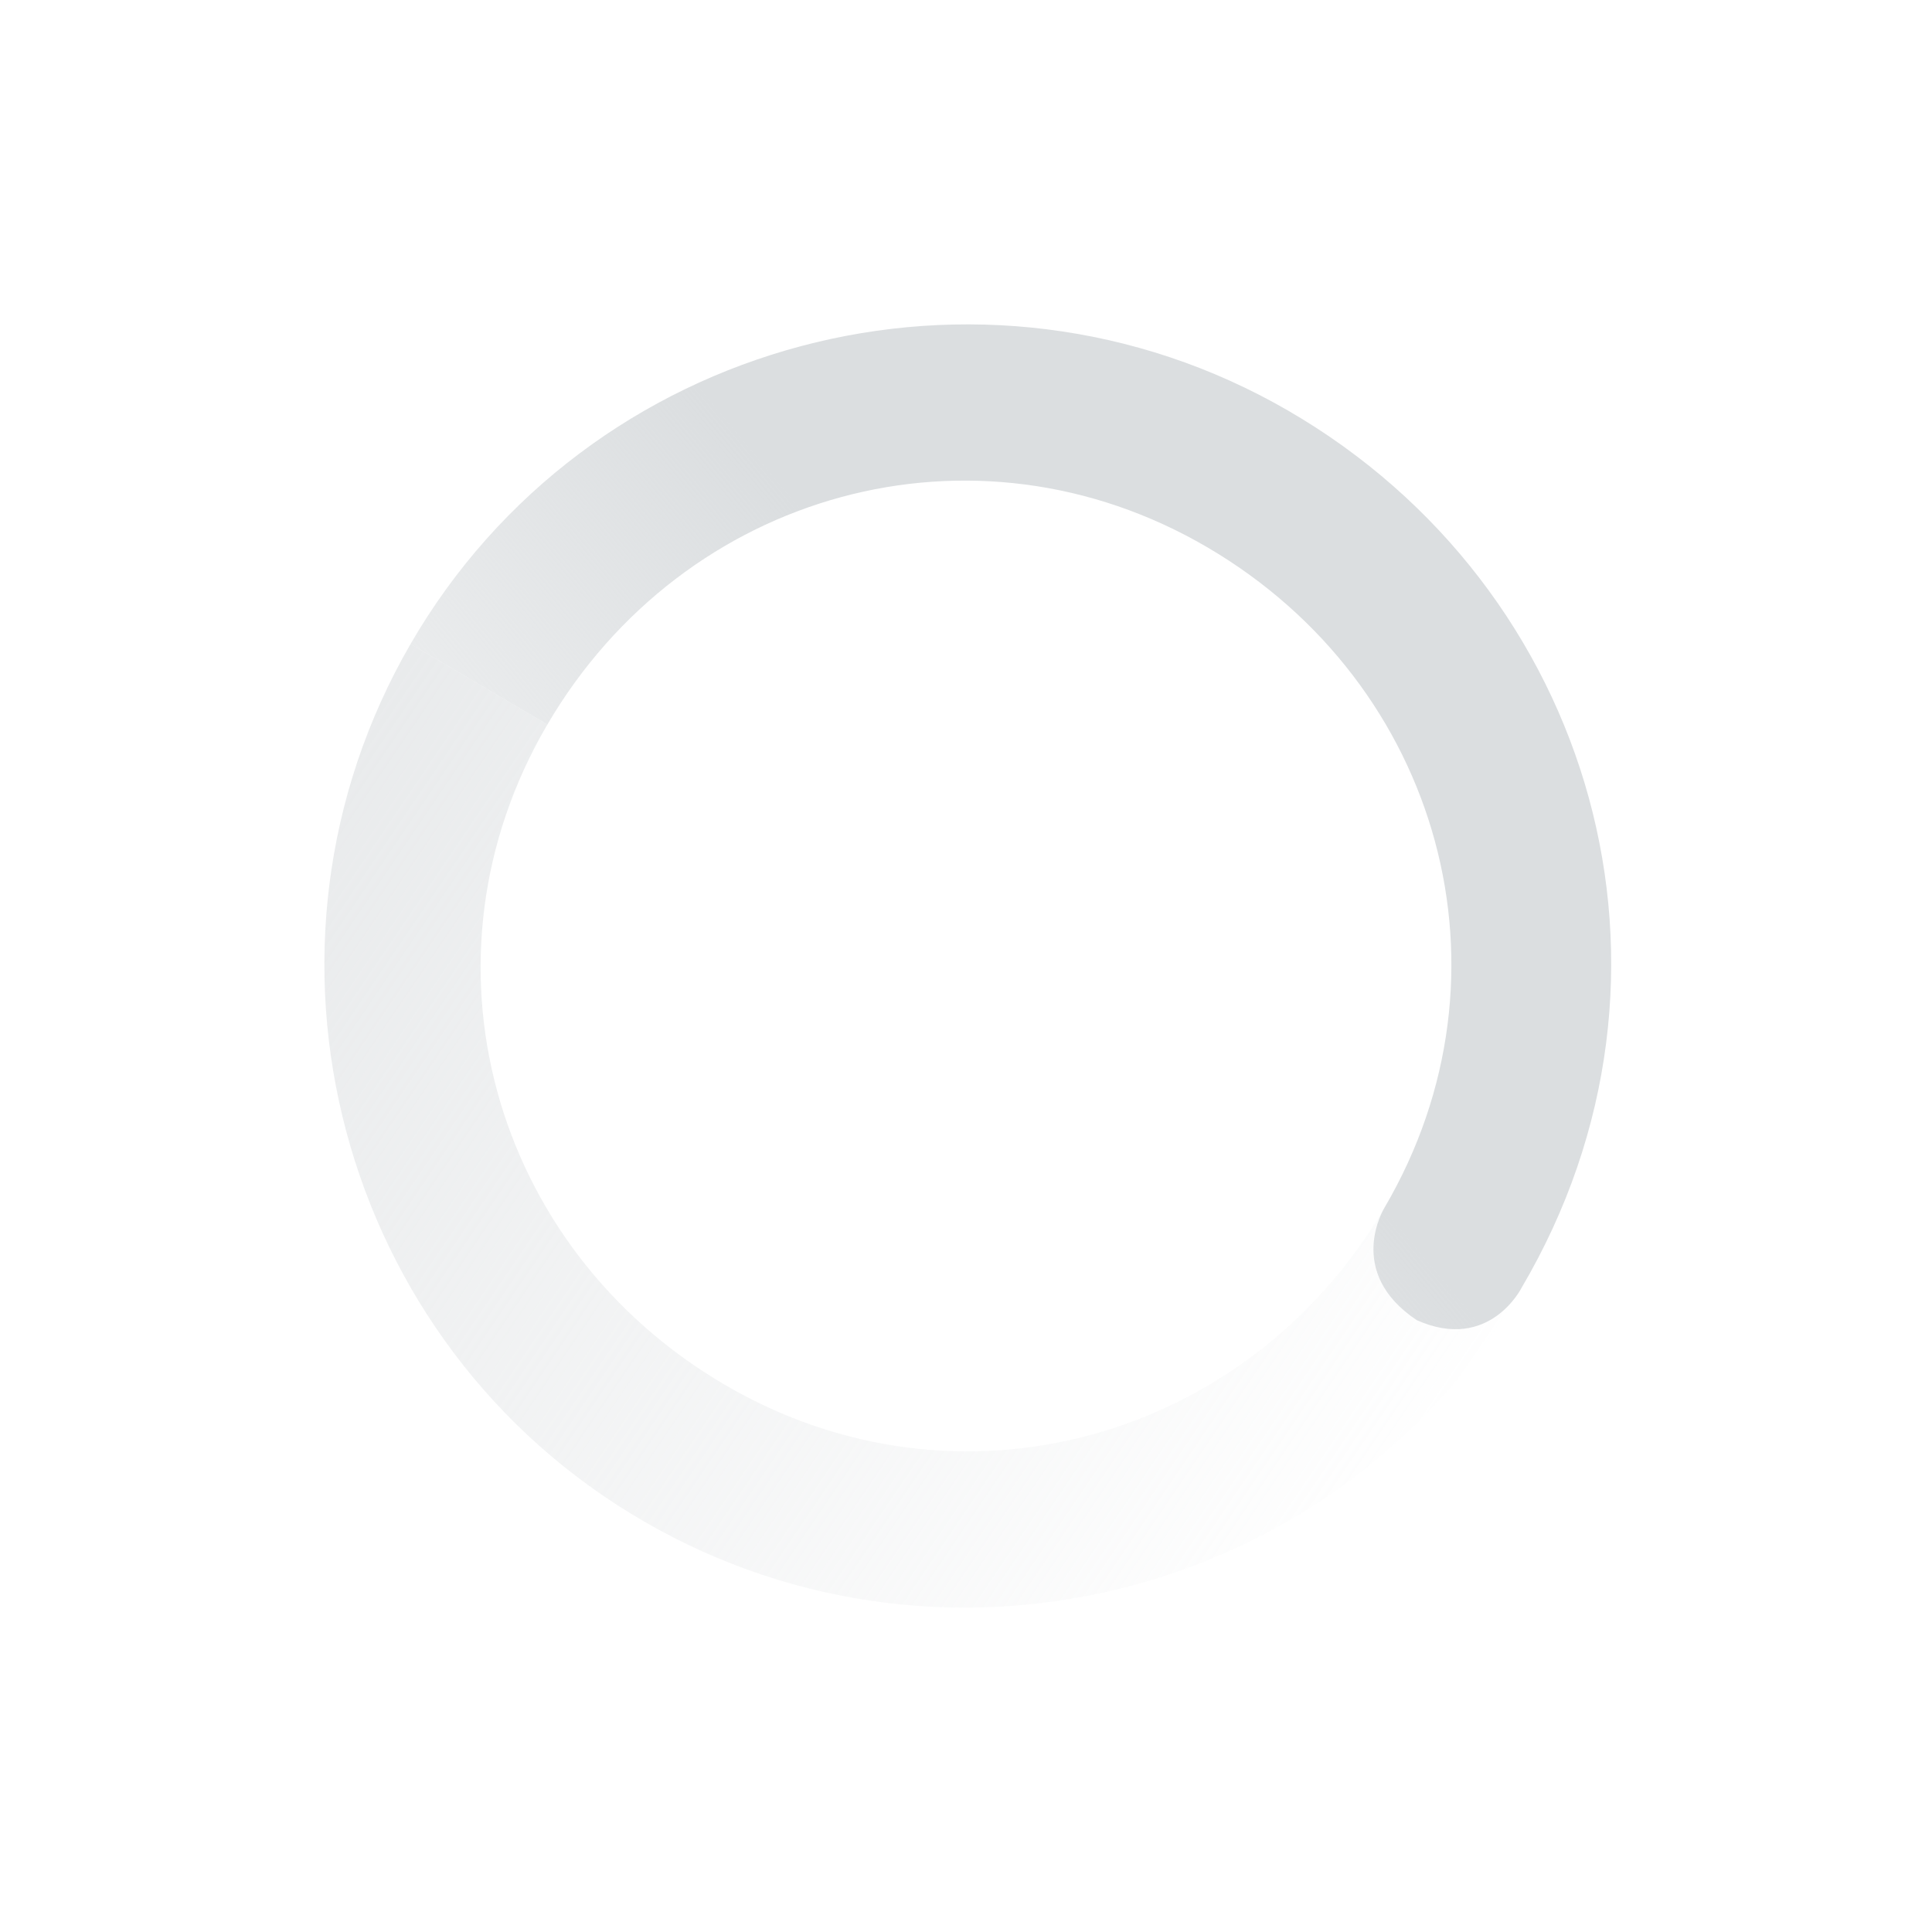<svg height="24" width="24" xmlns="http://www.w3.org/2000/svg" xmlns:xlink="http://www.w3.org/1999/xlink">
	<linearGradient id="a">
		<stop offset="0" stop-color="#dbdee0"/>
		<stop offset="1" stop-color="#dbdee0" stop-opacity="0"/>
	</linearGradient>
	<linearGradient id="b" gradientUnits="userSpaceOnUse" x1="-7.5" x2="14.9" xlink:href="#a" y1="7.7" y2="22.9"/>
	<linearGradient id="c" gradientUnits="userSpaceOnUse" x1="17.2" x2="8.2" xlink:href="#a" y1="15" y2="22.5"/>
	<path d="m18.9 16c-2.2 3.8-7.1 5.1-10.9 2.9s-5.1-7.1-2.9-10.9l1.7 1c-1.7 2.9-.7 6.5 2.2 8.2s6.5.7 8.2-2.2z" fill="url(#b)"/>
	<path d="m18.9 16c2.3-3.9.9-8.7-2.9-10.9s-8.7-.9-10.9 2.9l1.7 1c1.7-2.9 5.3-3.9 8.2-2.2s3.9 5.3 2.2 8.2c0 0-.5.8.4 1.4.9.4 1.3-.4 1.3-.4z" fill="url(#c)"/>
</svg>
